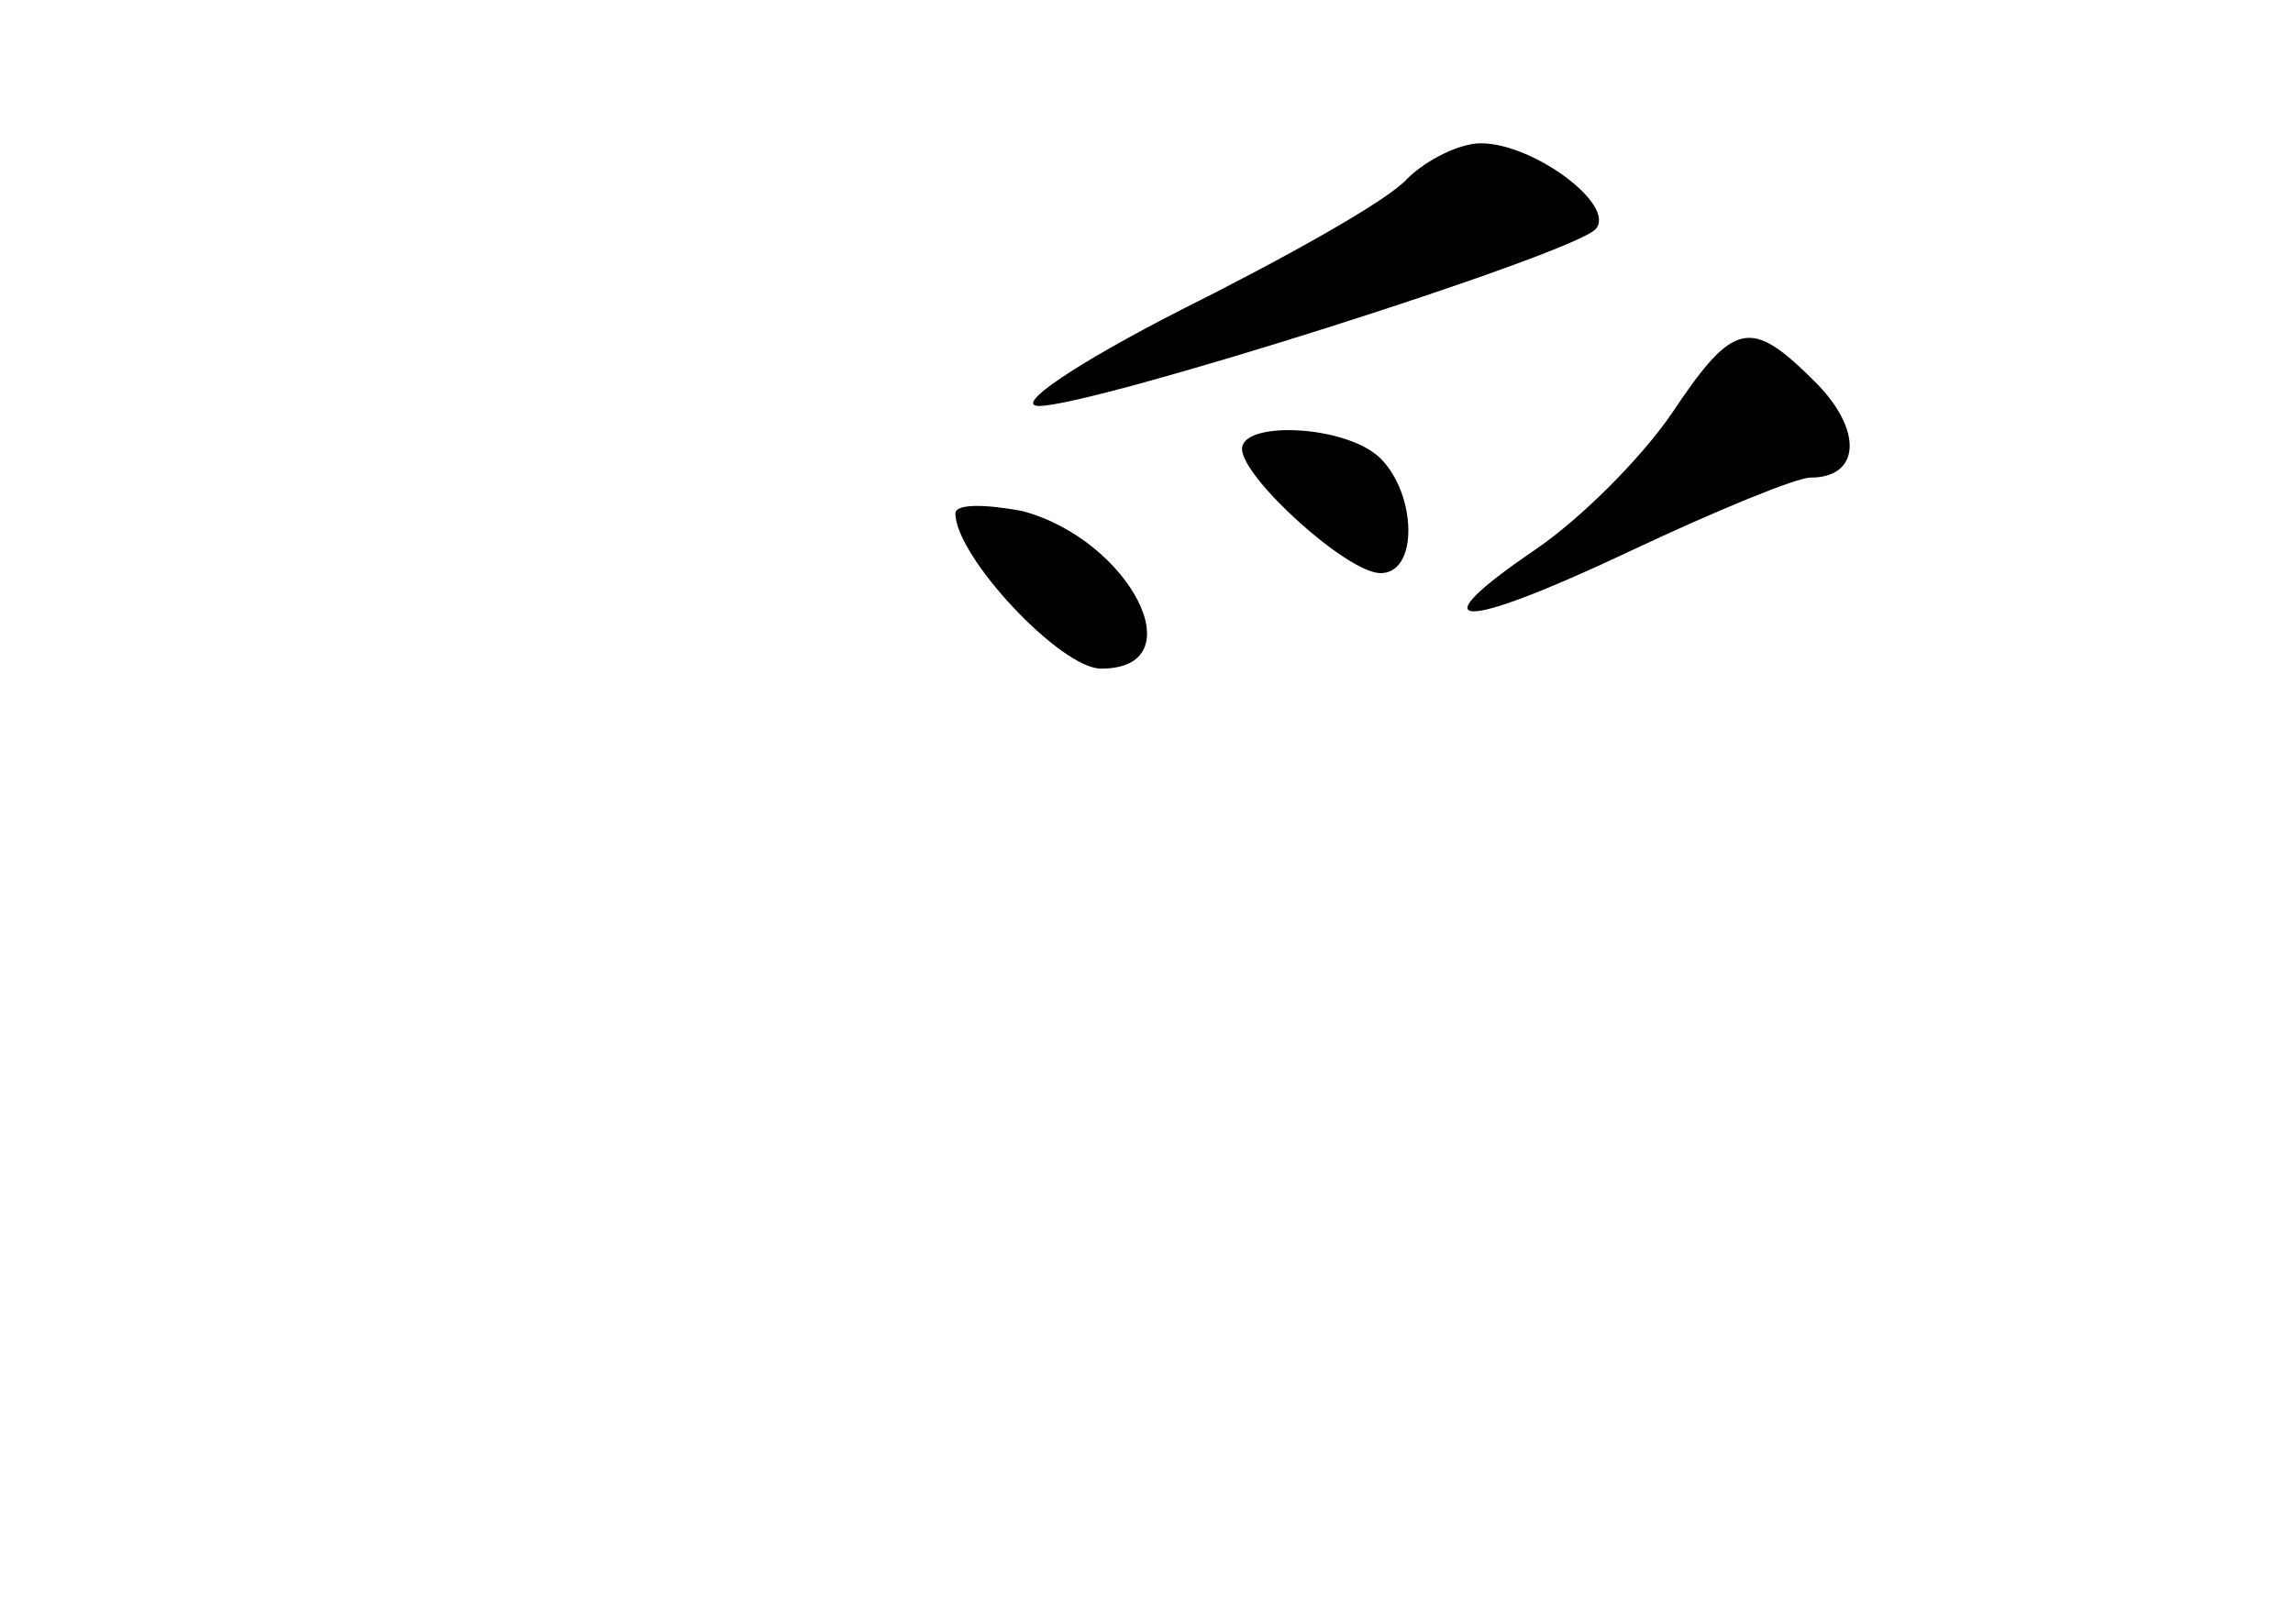 <?xml version="1.0" standalone="no"?>
<!DOCTYPE svg PUBLIC "-//W3C//DTD SVG 20010904//EN"
 "http://www.w3.org/TR/2001/REC-SVG-20010904/DTD/svg10.dtd">
<svg version="1.0" xmlns="http://www.w3.org/2000/svg"
 width="96pt" height="68pt" viewBox="0 0 96 68"
 preserveAspectRatio="xMidYMid meet">
<g transform="translate(0,68) scale(0.1,-0.1)"
fill="#000000" stroke="none">
<path d="M589 605 c-8 -9 -51 -33 -95 -55 -43 -22 -70 -40 -59 -40 23 0 222
63 233 74 9 10 -26 36 -48 36 -9 0 -23 -7 -31 -15z"/>
<path d="M700 507 c-13 -19 -38 -44 -57 -57 -50 -34 -33 -35 39 -1 36 17 70
31 76 31 21 0 22 20 2 40 -27 27 -34 26 -60 -13z"/>
<path d="M520 492 c0 -12 44 -52 58 -52 16 0 15 33 0 48 -14 14 -58 16 -58 4z"/>
<path d="M400 465 c0 -18 44 -65 61 -65 40 0 12 54 -33 66 -16 3 -28 3 -28 -1z"/>
</g>
</svg>
